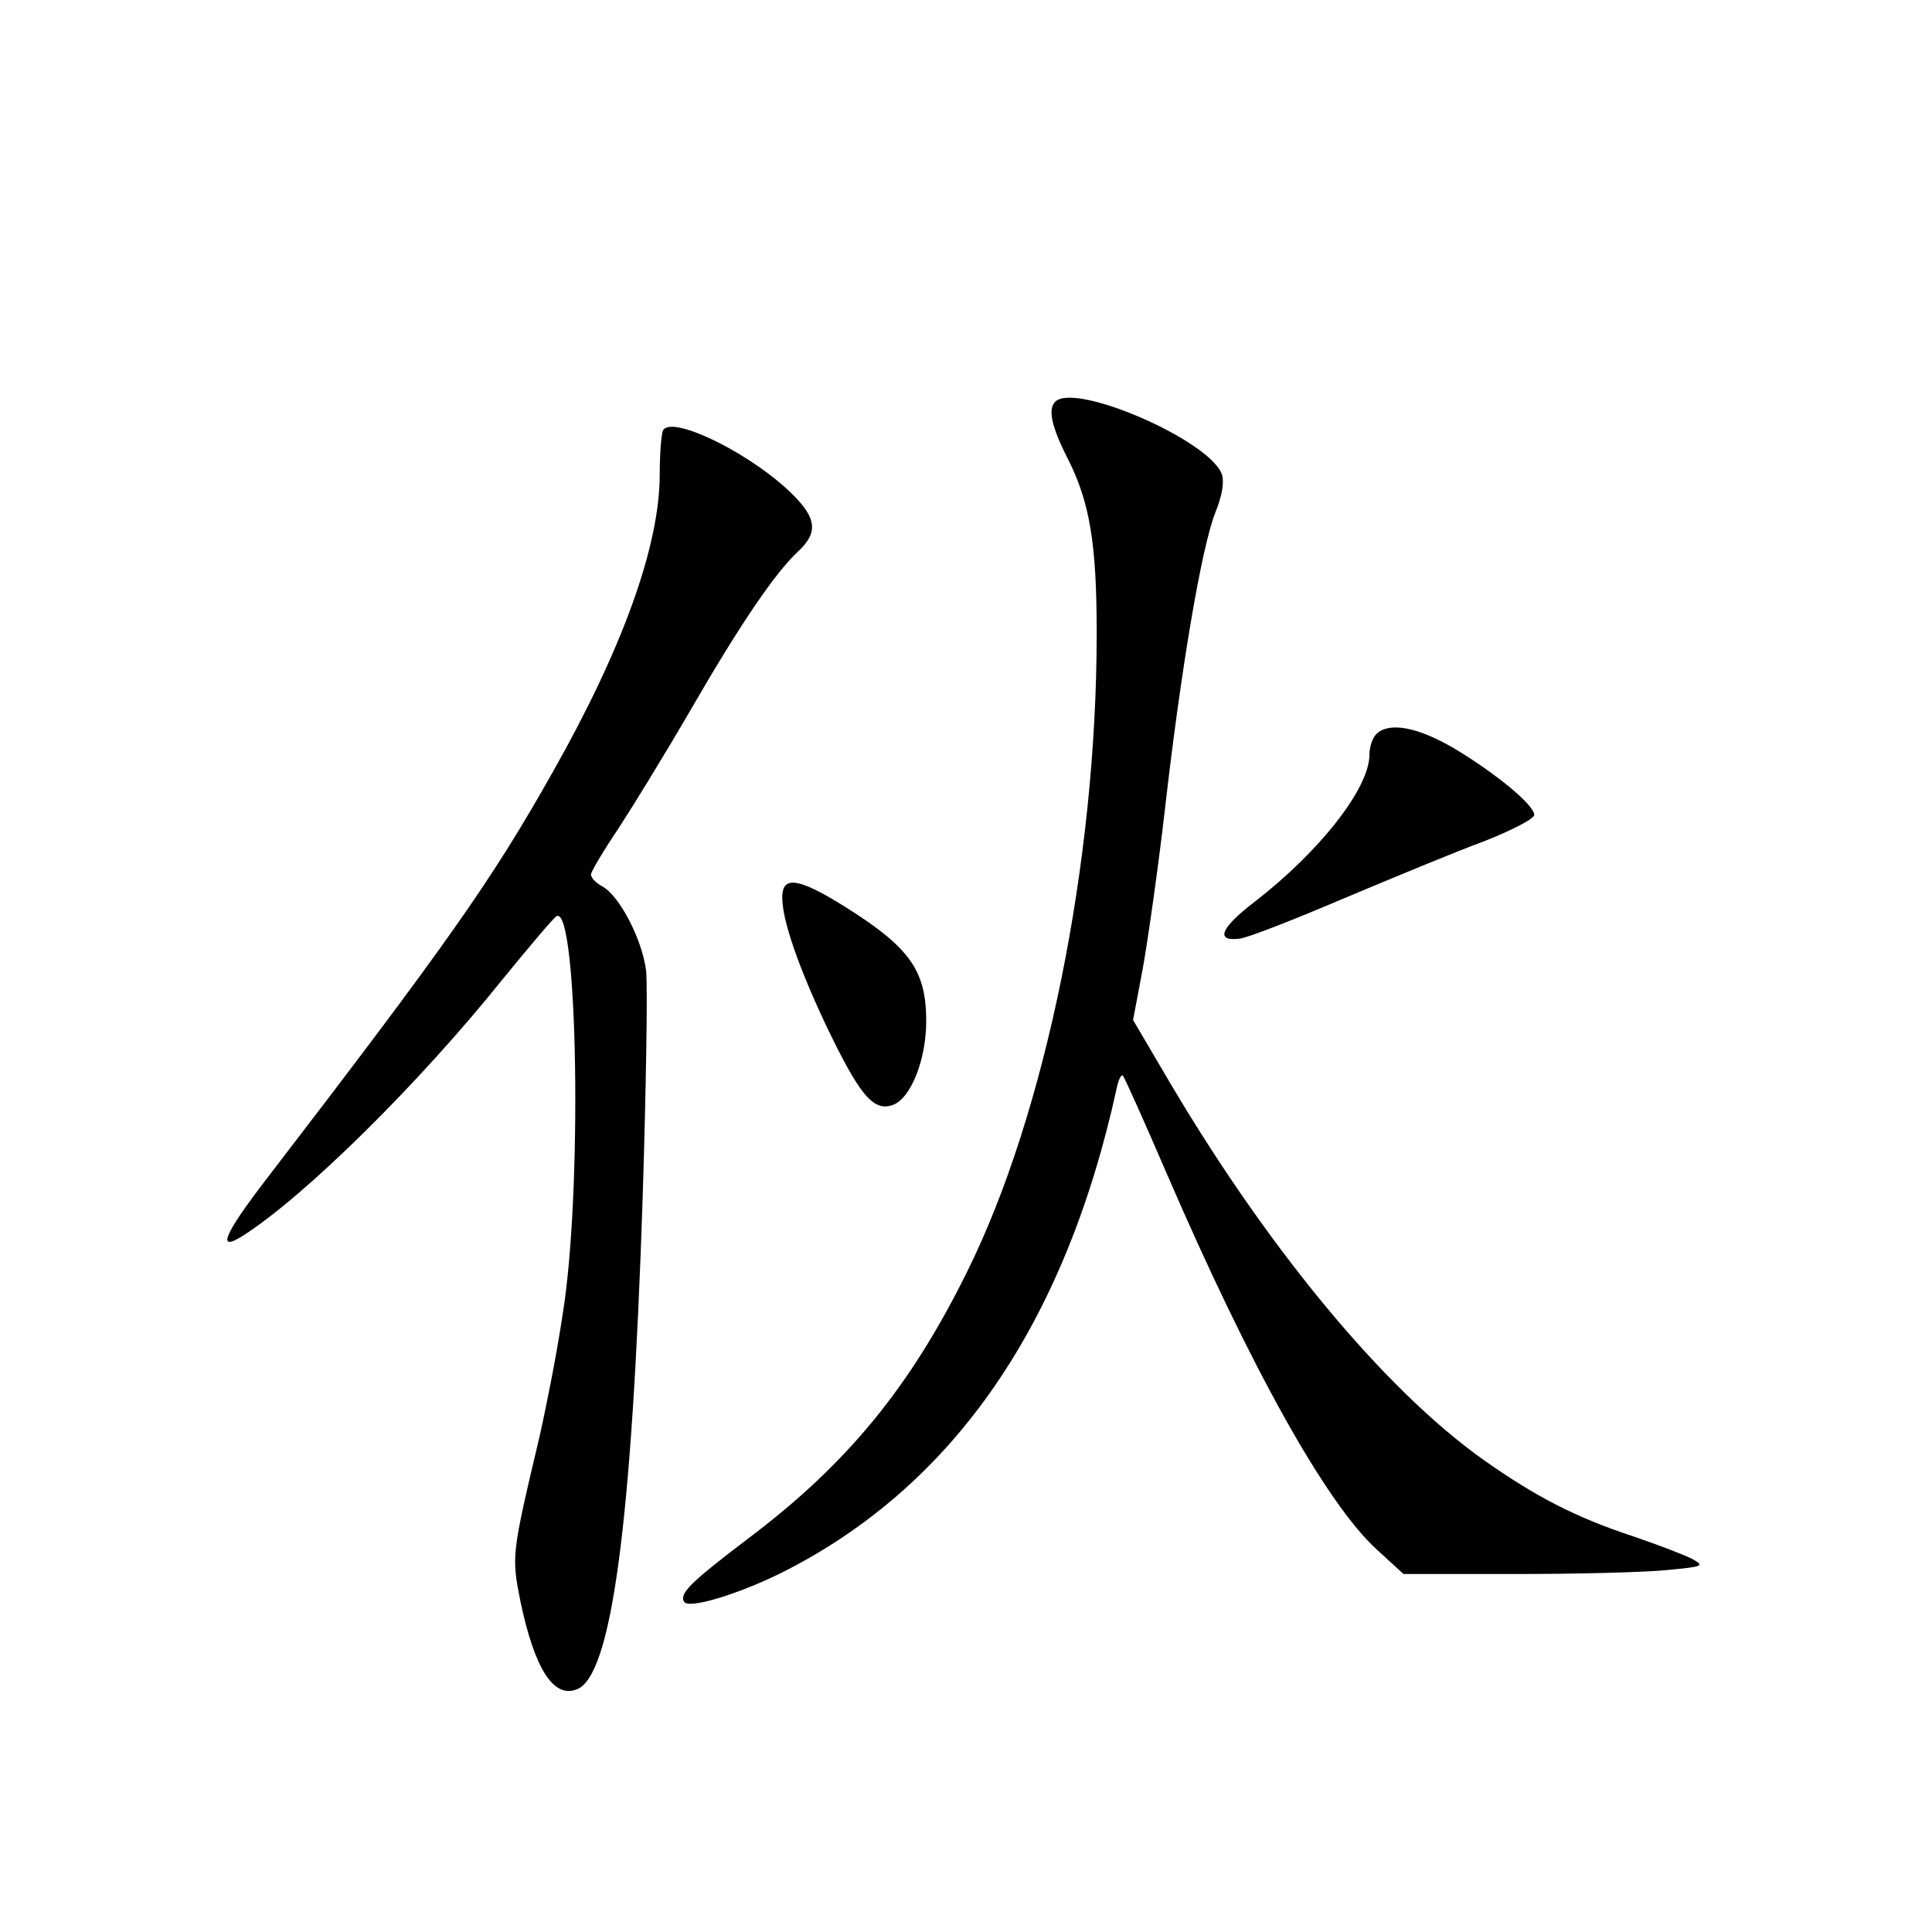 <?xml version="1.0" standalone="no"?>
<!DOCTYPE svg PUBLIC "-//W3C//DTD SVG 20010904//EN"
 "http://www.w3.org/TR/2001/REC-SVG-20010904/DTD/svg10.dtd">
<svg version="1.0" xmlns="http://www.w3.org/2000/svg"
 width="340pt" height="340pt" viewBox="0 0 340 340"
 preserveAspectRatio="xMidYMid meet">
<g transform="translate(0,340) scale(0.1,-0.1)"
fill="#000000" stroke="none">
<path d="M1857 2693 c-13 -13 -7 -43 22 -100 39 -77 51 -150 51 -307 0 -403
-90 -847 -229 -1126 -99 -200 -209 -335 -381 -465 -104 -79 -125 -99 -116
-114 8 -13 94 13 171 51 303 152 499 437 590 852 3 15 8 26 11 23 3 -3 38 -81
78 -174 147 -340 280 -579 369 -660 l47 -43 197 0 c109 0 229 3 267 7 63 6 66
7 45 19 -13 7 -60 25 -104 40 -103 34 -172 70 -263 134 -177 125 -388 380
-568 690 l-50 85 17 90 c9 50 27 176 39 280 28 246 64 458 88 521 13 32 17 56
12 70 -23 60 -259 162 -293 127z"/>
<path d="M1167 2643 c-3 -5 -6 -40 -6 -78 0 -126 -66 -308 -189 -525 -107
-190 -186 -302 -507 -720 -71 -93 -84 -124 -38 -95 110 70 311 269 457 451 49
60 91 110 96 112 37 14 45 -490 10 -702 -10 -68 -29 -163 -40 -212 -50 -211
-50 -212 -34 -293 25 -118 58 -170 99 -154 61 23 97 287 116 866 6 192 9 371
6 399 -7 55 -47 132 -77 148 -11 6 -20 15 -20 21 0 5 22 42 49 82 26 40 83
133 126 207 86 149 149 242 189 279 39 36 33 63 -22 113 -76 68 -200 126 -215
101z"/>
<path d="M2422 2108 c-7 -7 -12 -23 -12 -36 0 -59 -87 -170 -202 -259 -60 -46
-70 -70 -27 -65 13 1 95 33 184 71 88 37 199 83 248 101 48 19 87 39 87 46 0
17 -66 72 -141 117 -65 38 -115 47 -137 25z"/>
<path d="M1378 1833 c-8 -32 20 -119 75 -236 59 -123 83 -153 117 -142 32 10
60 79 60 148 0 88 -28 129 -141 200 -73 46 -105 55 -111 30z"/>
</g>
</svg>
